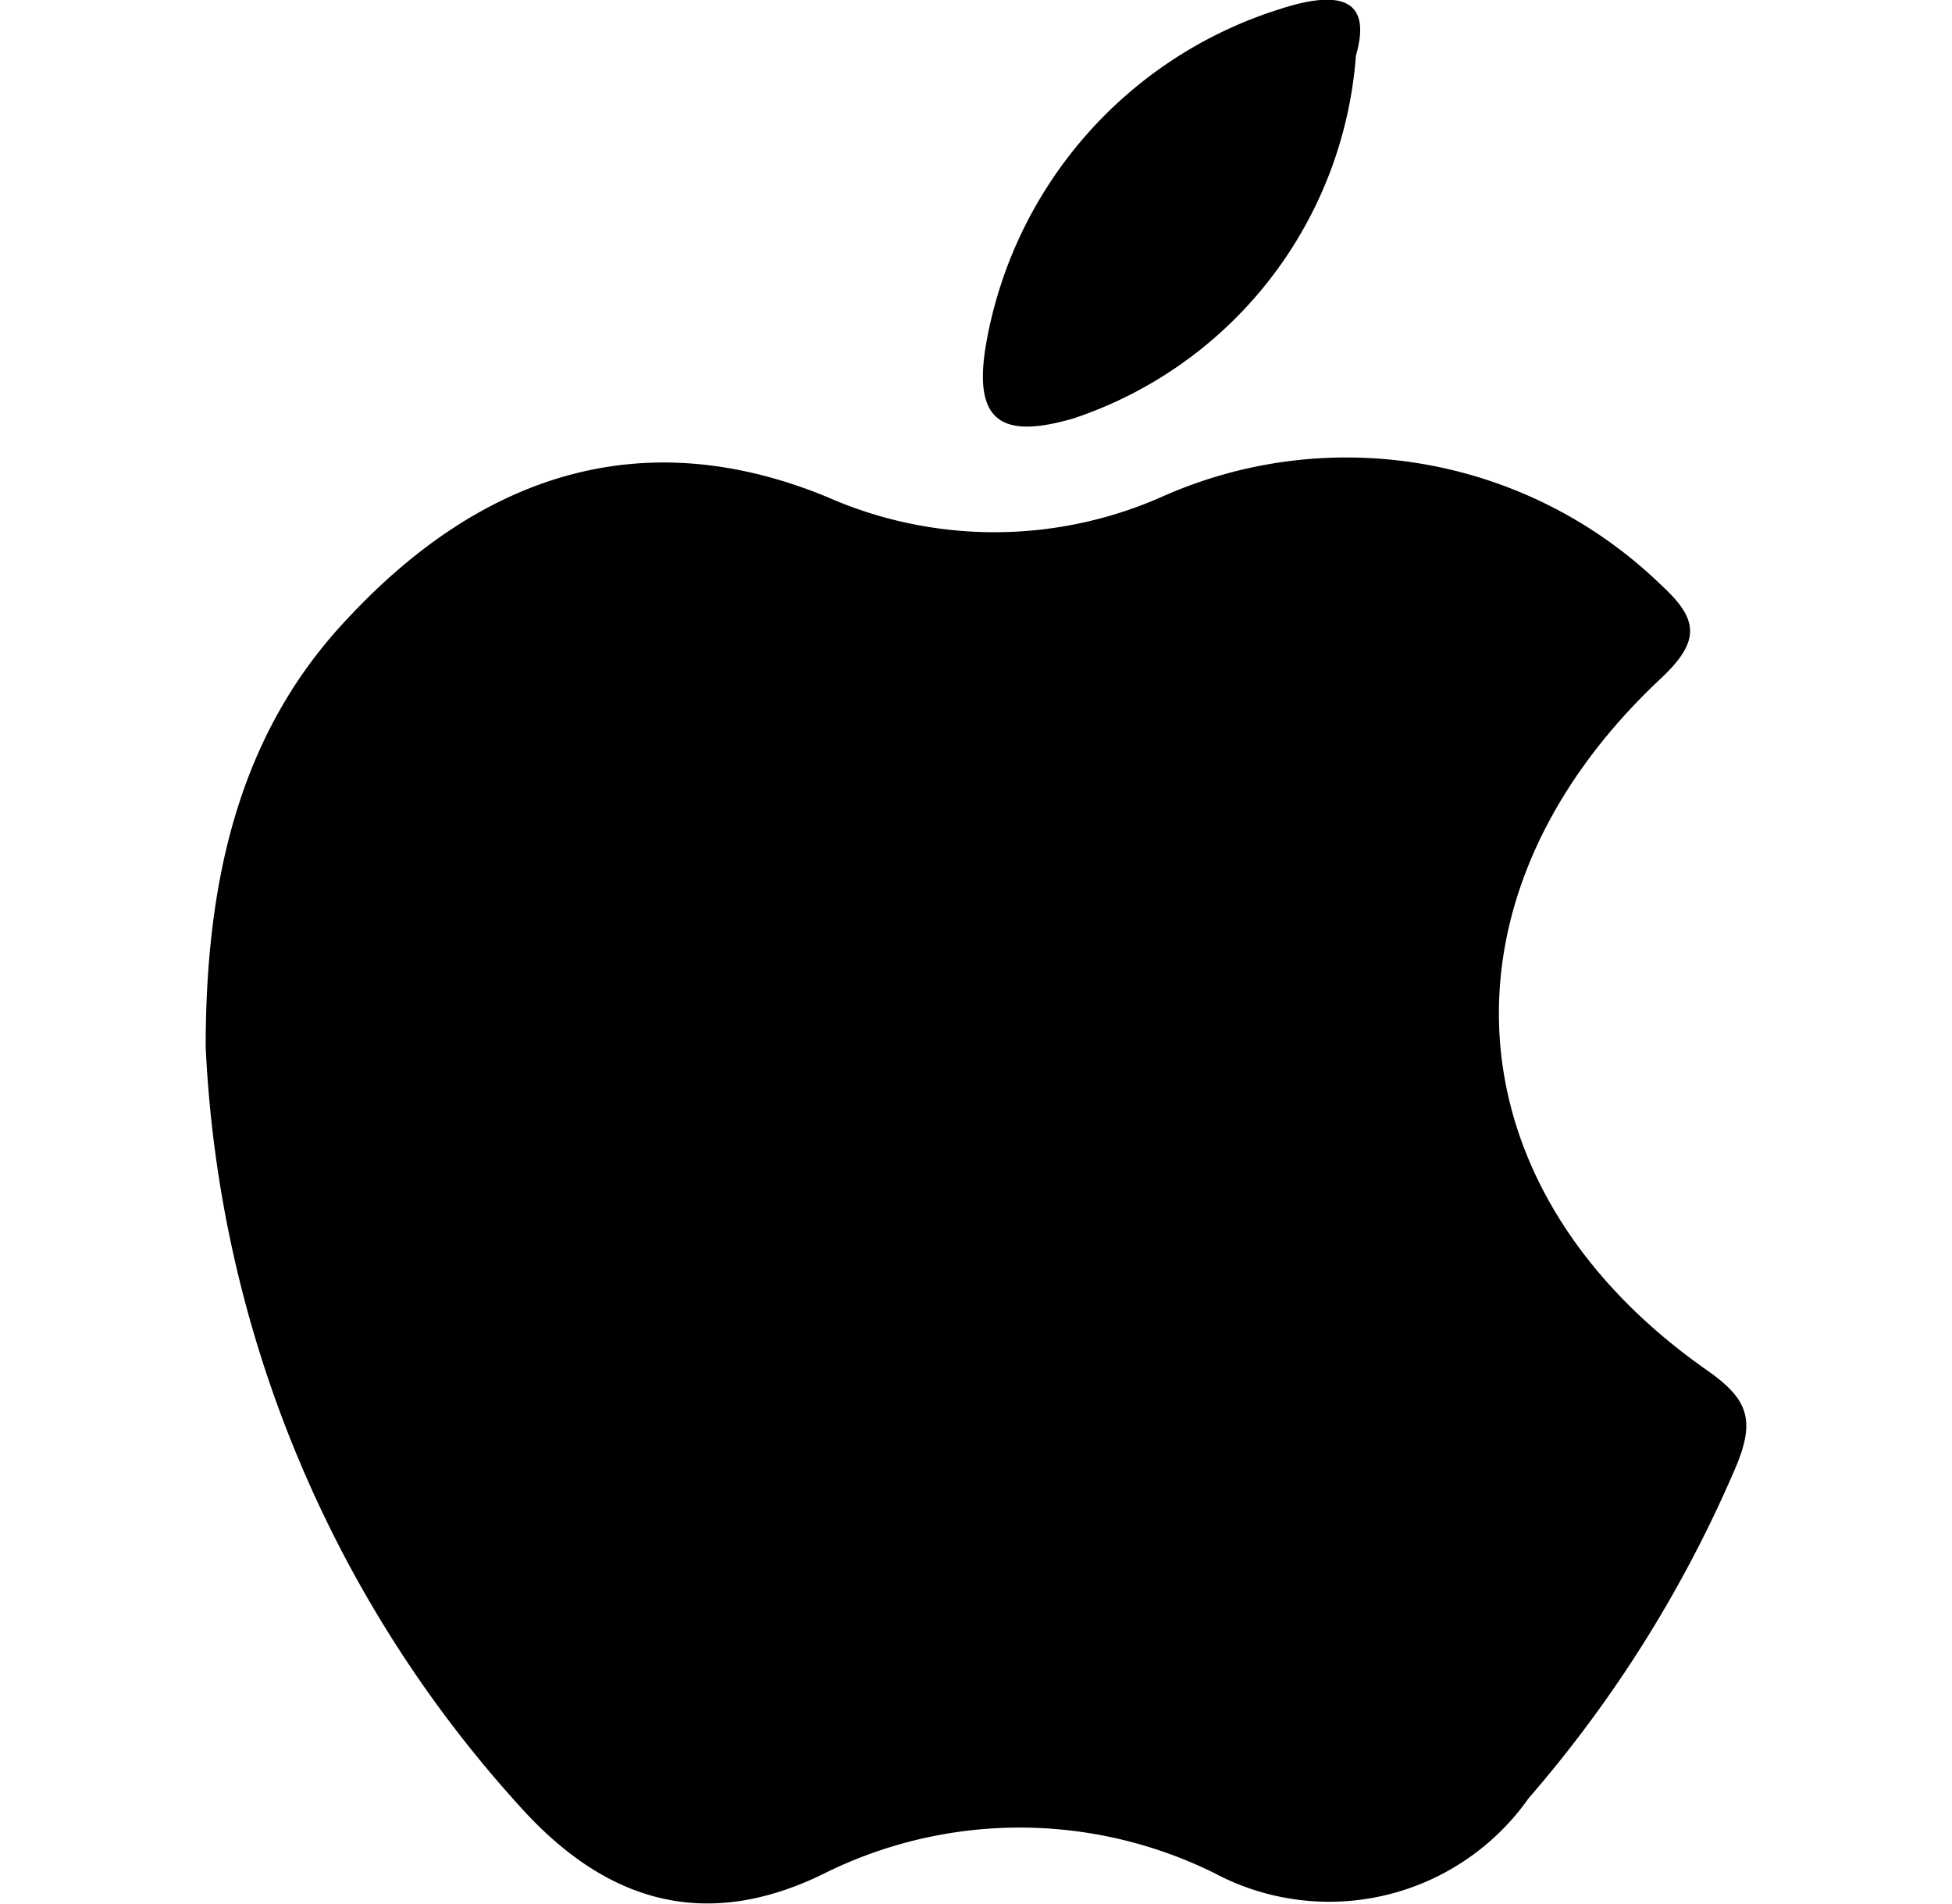 <svg viewBox="0 0 31.57 39" xmlns="http://www.w3.org/2000/svg" width="40"><path d="M0 21.45C0 18 .7 15 2.91 12.67c2.71-2.91 6-4.06 9.82-2.49a8.49 8.49 0 0 0 6.86 0A9.27 9.27 0 0 1 29.84 12c.75.69.79 1.13 0 1.88-4.78 4.46-4.39 10.47.92 14.19.83.58 1 1 .61 1.95a25.82 25.82 0 0 1-4.26 6.82 5 5 0 0 1-6.43 1.54 9 9 0 0 0-8 0C10.27 39.57 8.22 39 6.43 37A24.84 24.84 0 0 1 0 21.45zM23.57 1.14a8.5 8.5 0 0 1-5.78 7.43C16.32 9 15.7 8.66 16 7a8.77 8.77 0 0 1 6-6.81c1.28-.42 1.9-.19 1.57.95z"/></svg>